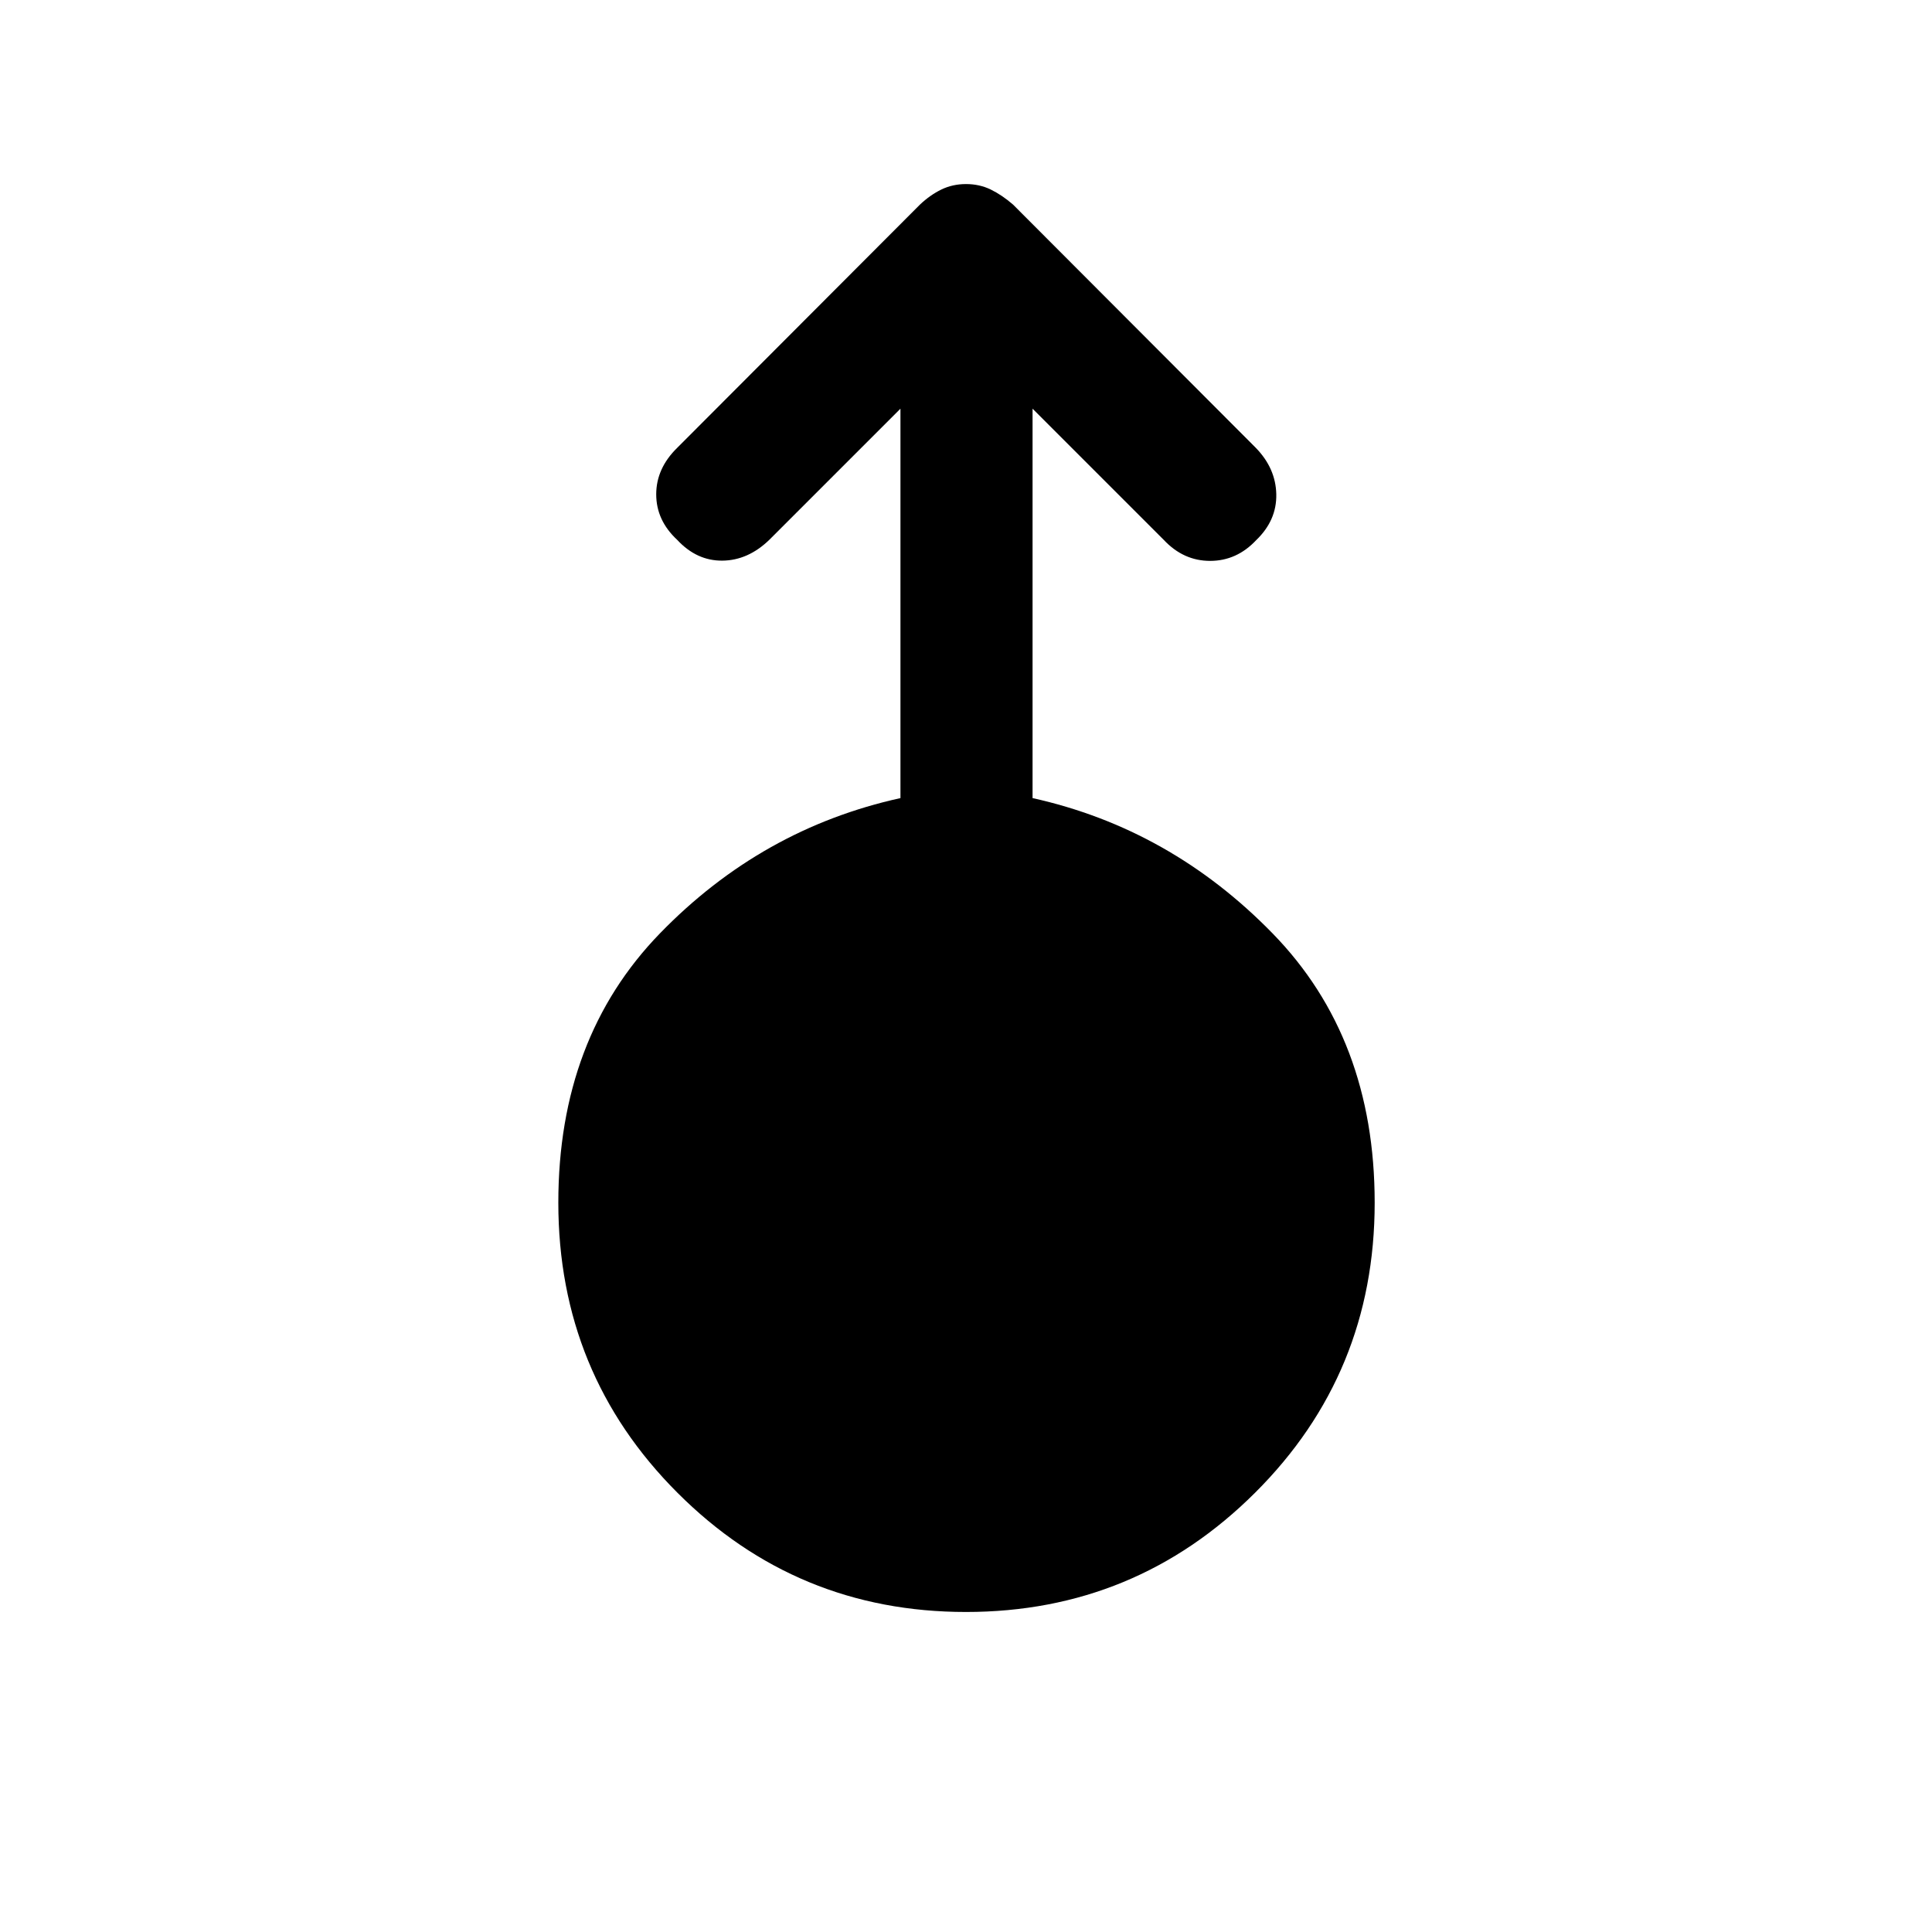 <svg xmlns="http://www.w3.org/2000/svg" height="48" viewBox="0 -960 960 960" width="48"><path d="M480-159.02q-84.17 0-143.37-59.23-59.2-59.22-59.2-144.14 0-81.81 50.5-133.83 50.5-52.02 119.5-67.21v-193.5l-65.19 65.19q-10.56 10.2-23.3 10.32-12.74.12-22.44-10.32-10.43-9.69-10.43-22.62 0-12.92 10.43-23.12l120.63-120.87q5.02-4.74 10.61-7.47 5.59-2.72 12.28-2.72 6.69 0 12.28 2.72 5.59 2.73 11.07 7.47L624-737.48q9.93 10.2 10.18 23.12.25 12.91-9.96 22.73-9.68 10.33-22.92 10.33-13.25 0-23.04-10.44l-65.19-65.19v193.5q68.5 15.19 119.25 67.21 50.75 52.02 50.75 133.83 0 84.92-59.45 144.14-59.45 59.23-143.62 59.23Z"/></svg>